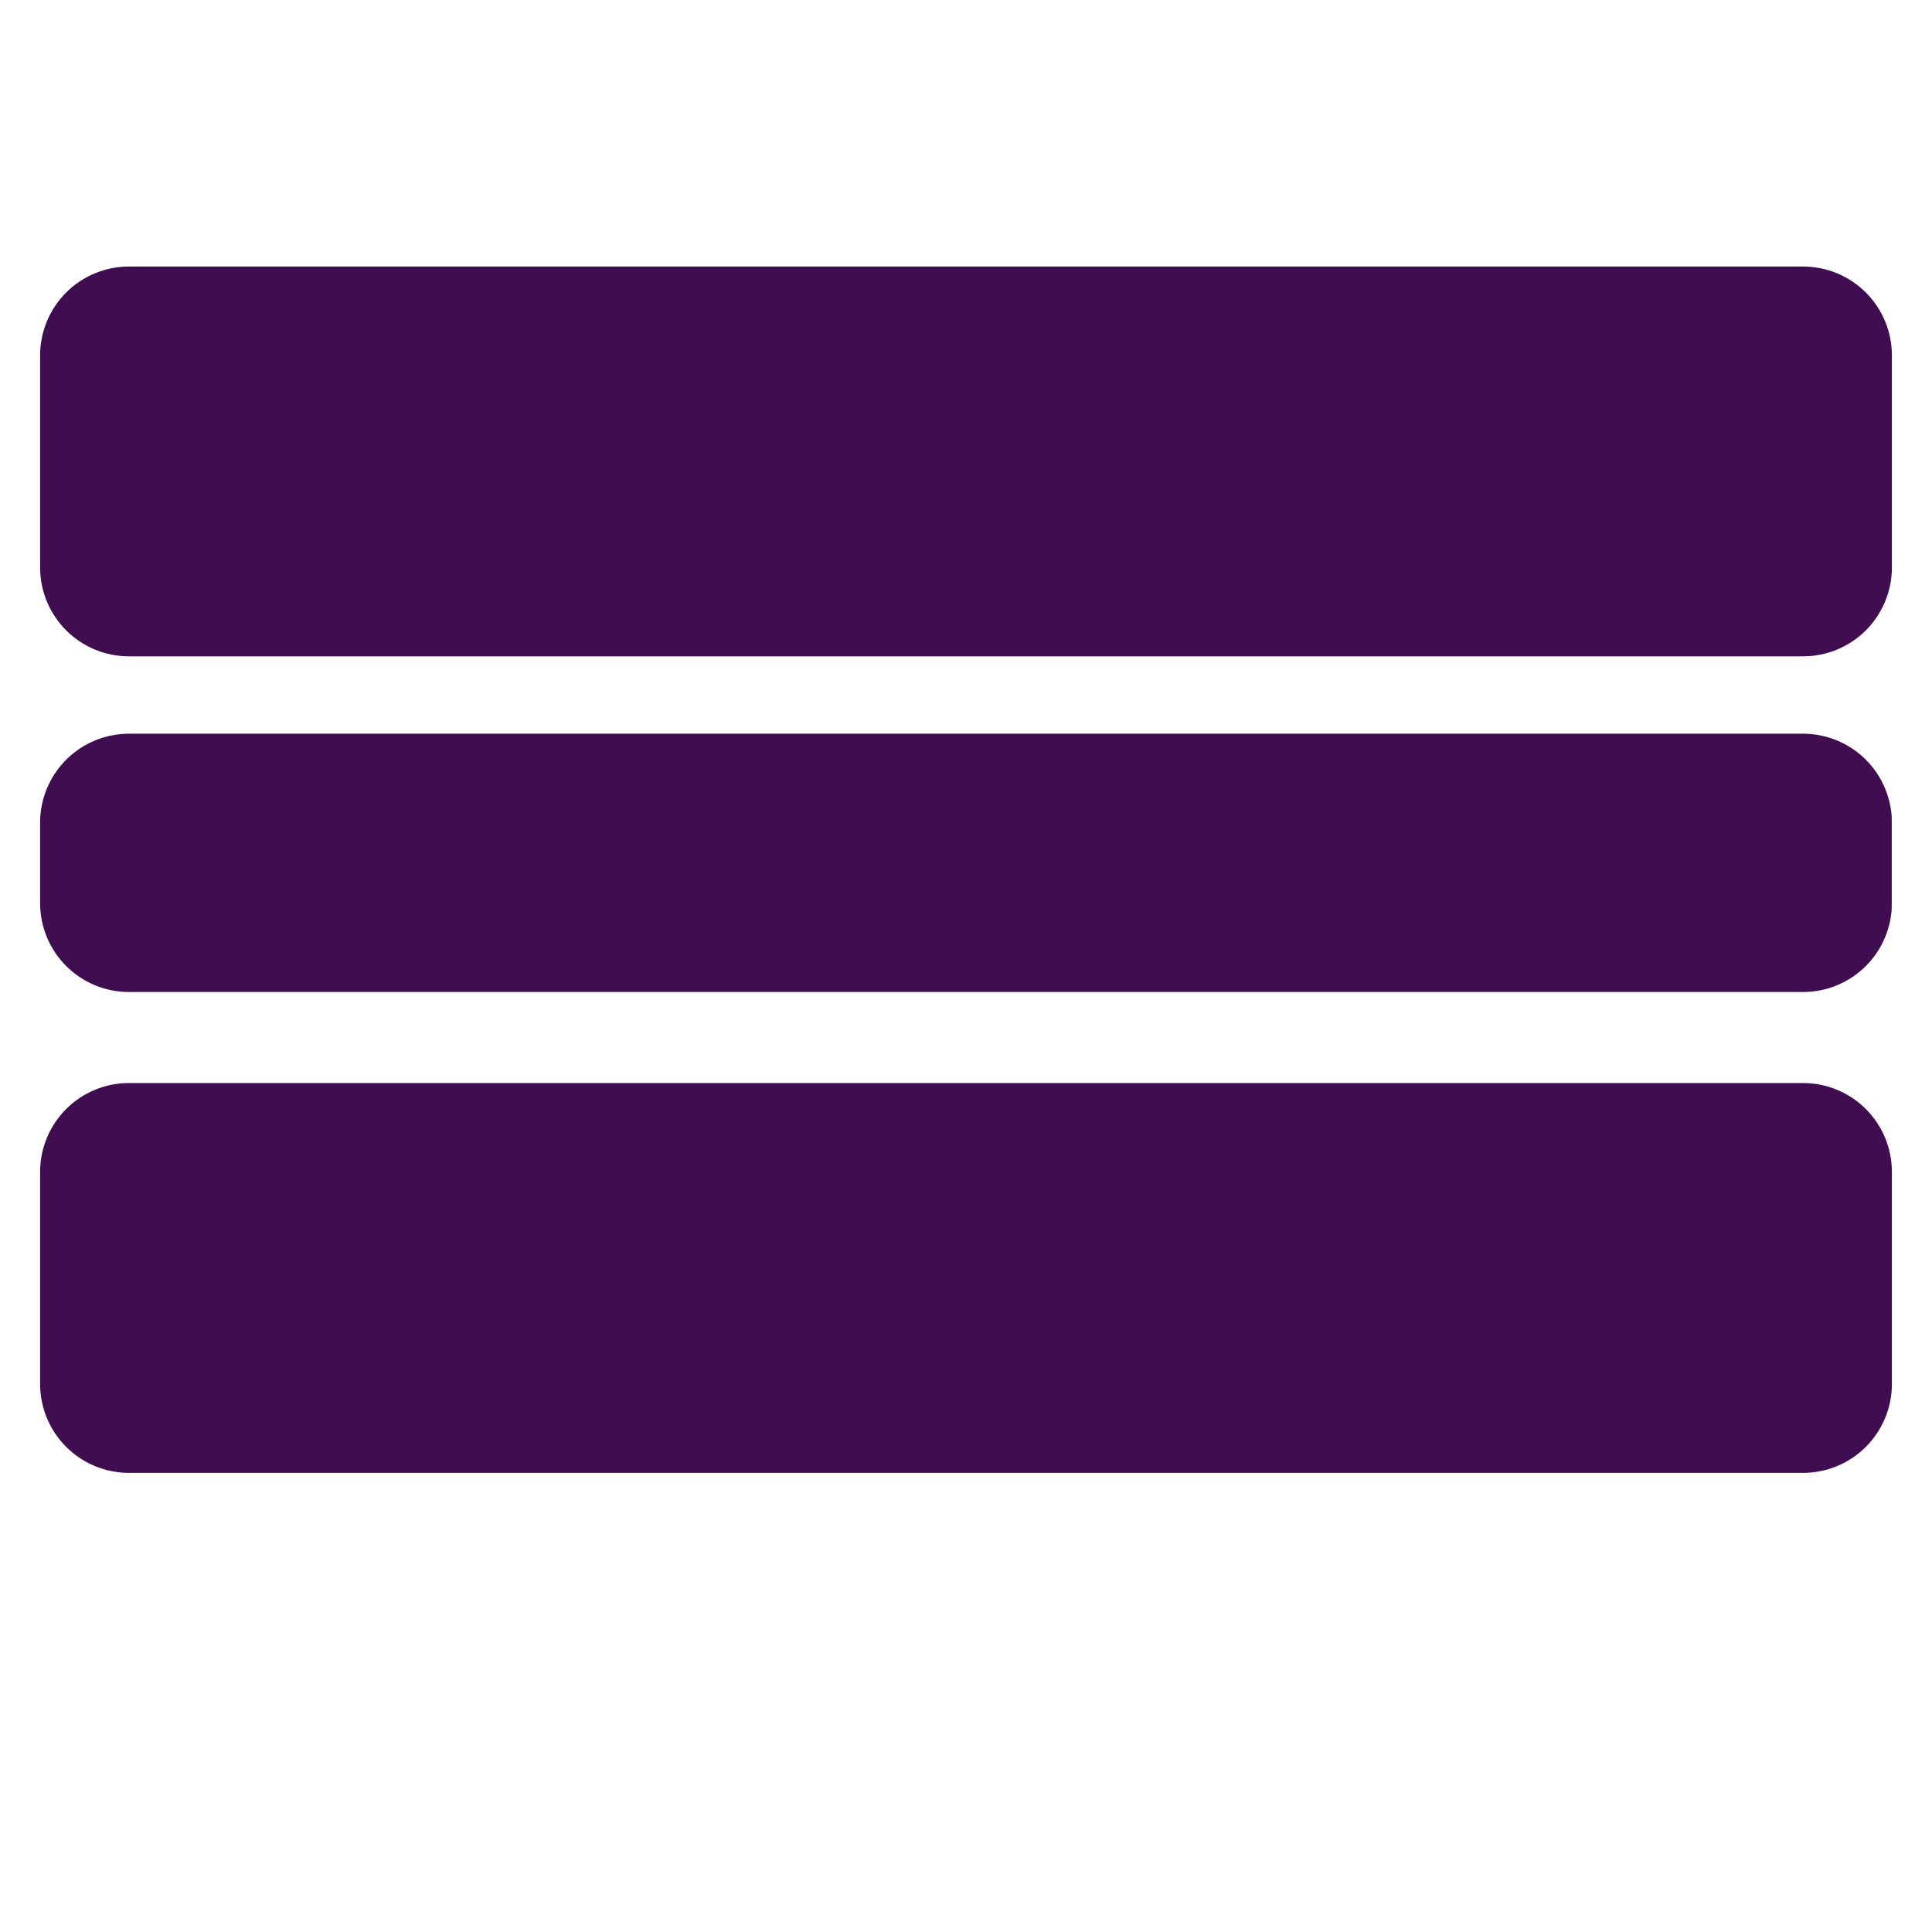 <svg xmlns="http://www.w3.org/2000/svg" xmlns:xlink="http://www.w3.org/1999/xlink" width="500" zoomAndPan="magnify" viewBox="0 0 375 375" height="500" preserveAspectRatio="xMidYMid meet" version="1.0"><defs><clipPath id="98baf278f7"><path d="M 7.785 51.73 L 367.215 51.73 L 367.215 127.398 L 7.785 127.398 Z M 7.785 51.73 " clip-rule="nonzero"/></clipPath><clipPath id="759768aba5"><path d="M 25.035 51.73 L 349.965 51.73 C 354.539 51.73 358.93 53.547 362.164 56.781 C 365.398 60.016 367.215 64.406 367.215 68.98 L 367.215 110.148 C 367.215 114.723 365.398 119.113 362.164 122.348 C 358.93 125.582 354.539 127.398 349.965 127.398 L 25.035 127.398 C 20.461 127.398 16.07 125.582 12.836 122.348 C 9.602 119.113 7.785 114.723 7.785 110.148 L 7.785 68.98 C 7.785 64.406 9.602 60.016 12.836 56.781 C 16.07 53.547 20.461 51.73 25.035 51.73 Z M 25.035 51.73 " clip-rule="nonzero"/></clipPath><clipPath id="945d38a962"><path d="M 7.785 142.414 L 367.379 142.414 L 367.379 192.551 L 7.785 192.551 Z M 7.785 142.414 " clip-rule="nonzero"/></clipPath><clipPath id="861ebd5bd5"><path d="M 25.035 142.414 L 349.965 142.414 C 354.539 142.414 358.93 144.23 362.164 147.465 C 365.398 150.699 367.215 155.09 367.215 159.664 L 367.215 175.301 C 367.215 179.879 365.398 184.266 362.164 187.5 C 358.93 190.734 354.539 192.551 349.965 192.551 L 25.035 192.551 C 20.461 192.551 16.07 190.734 12.836 187.5 C 9.602 184.266 7.785 179.879 7.785 175.301 L 7.785 159.664 C 7.785 155.09 9.602 150.699 12.836 147.465 C 16.07 144.23 20.461 142.414 25.035 142.414 Z M 25.035 142.414 " clip-rule="nonzero"/></clipPath><clipPath id="6f365d7902"><path d="M 7.785 210.215 L 367.215 210.215 L 367.215 285.883 L 7.785 285.883 Z M 7.785 210.215 " clip-rule="nonzero"/></clipPath><clipPath id="a755843079"><path d="M 25.035 210.215 L 349.965 210.215 C 354.539 210.215 358.93 212.031 362.164 215.266 C 365.398 218.5 367.215 222.891 367.215 227.465 L 367.215 268.633 C 367.215 273.207 365.398 277.598 362.164 280.832 C 358.93 284.066 354.539 285.883 349.965 285.883 L 25.035 285.883 C 20.461 285.883 16.07 284.066 12.836 280.832 C 9.602 277.598 7.785 273.207 7.785 268.633 L 7.785 227.465 C 7.785 222.891 9.602 218.5 12.836 215.266 C 16.07 212.031 20.461 210.215 25.035 210.215 Z M 25.035 210.215 " clip-rule="nonzero"/></clipPath></defs><rect x="-37.5" width="450" fill="#ffffff" y="-37.5" height="450" fill-opacity="1"/><rect x="-37.5" width="450" fill="#ffffff" y="-37.5" height="450" fill-opacity="1"/><g clip-path="url(#98baf278f7)"><g clip-path="url(#759768aba5)"><path fill="#400d51" d="M 7.785 51.73 L 367.215 51.73 L 367.215 127.398 L 7.785 127.398 Z M 7.785 51.73 " fill-opacity="1" fill-rule="nonzero"/></g></g><g clip-path="url(#945d38a962)"><g clip-path="url(#861ebd5bd5)"><path fill="#400d51" d="M 7.785 142.414 L 367.184 142.414 L 367.184 192.551 L 7.785 192.551 Z M 7.785 142.414 " fill-opacity="1" fill-rule="nonzero"/></g></g><g clip-path="url(#6f365d7902)"><g clip-path="url(#a755843079)"><path fill="#400d51" d="M 7.785 210.215 L 367.215 210.215 L 367.215 285.883 L 7.785 285.883 Z M 7.785 210.215 " fill-opacity="1" fill-rule="nonzero"/></g></g></svg>